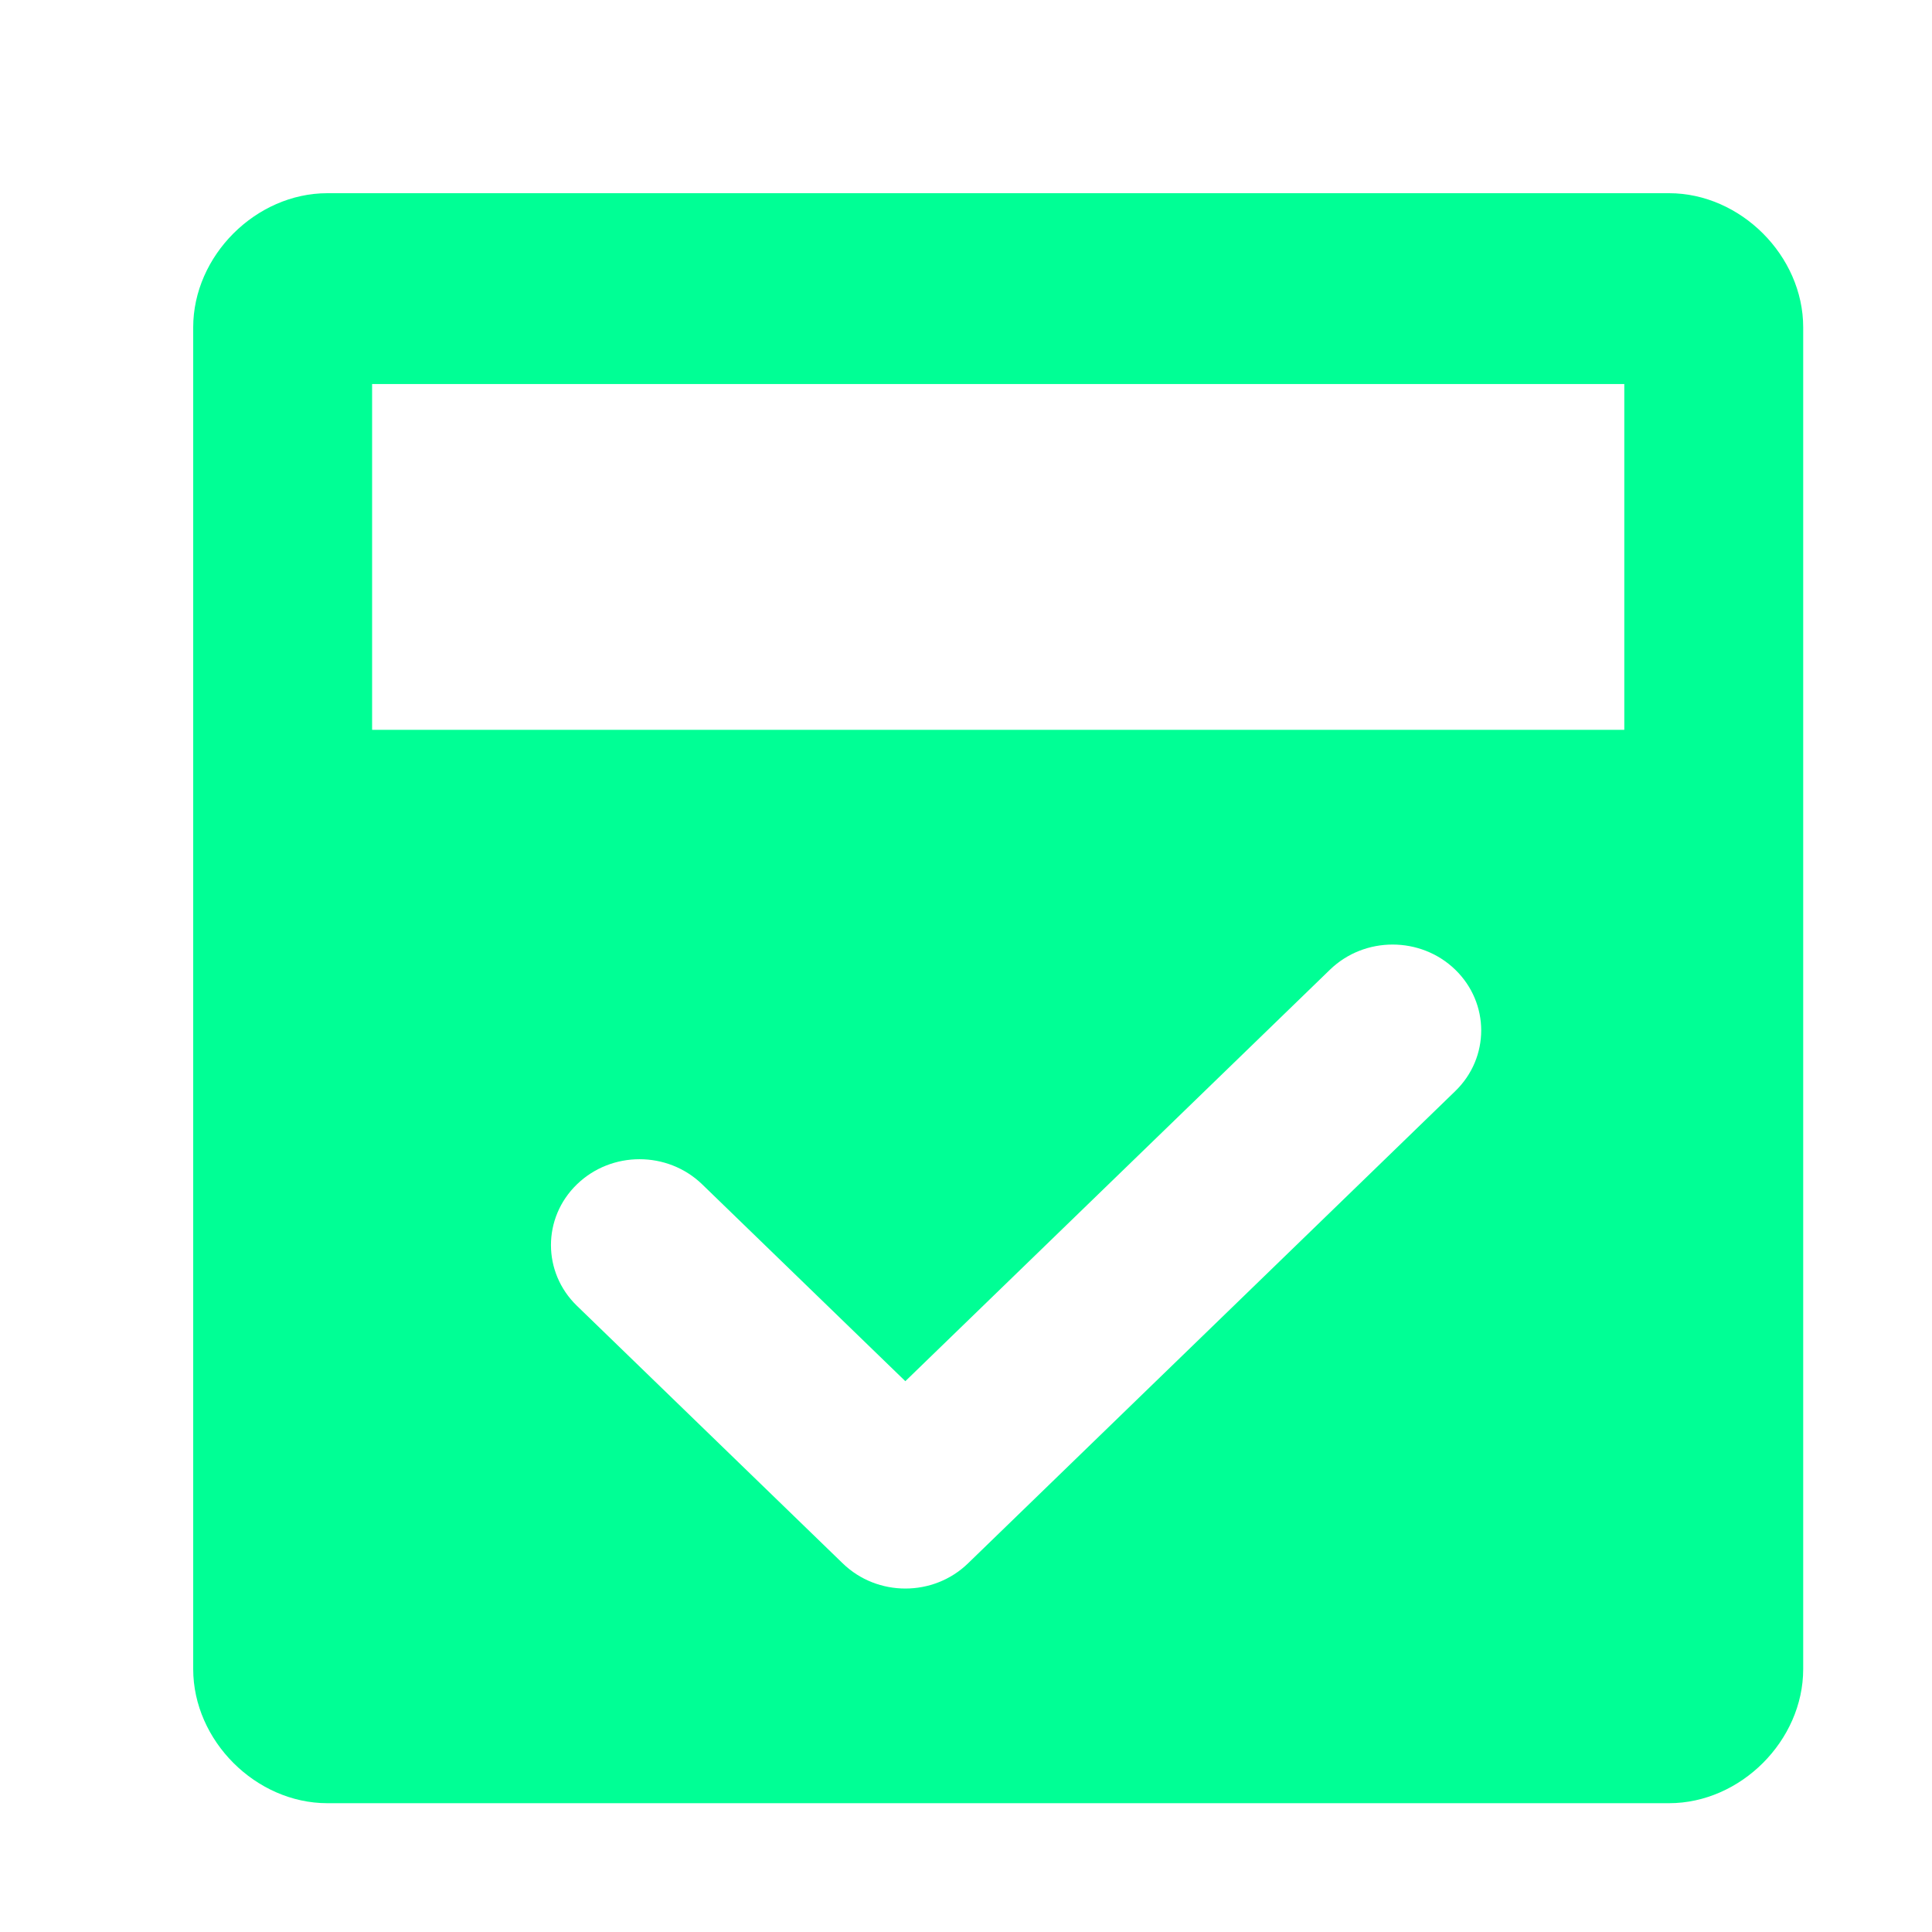 <svg width="30" height="30" viewBox="0 0 30 30" fill="none" xmlns="http://www.w3.org/2000/svg">
<path fill-rule="evenodd" clip-rule="evenodd" d="M25.917 3C27.028 3 28 3.972 28 5.083V25.917C28 27.028 27.028 28 25.917 28H5.083C3.972 28 3 27.028 3 25.917V5.083C3 3.972 3.972 3 5.083 3H25.917ZM22.597 15.057C22.06 14.537 21.189 14.537 20.652 15.057L14.058 21.447L10.904 18.391C10.366 17.87 9.495 17.87 8.958 18.391C8.421 18.911 8.421 19.756 8.958 20.276L13.086 24.276C13.623 24.797 14.494 24.797 15.031 24.276L22.597 16.943C23.135 16.422 23.134 15.578 22.597 15.057ZM5.778 5.963V11.333H25.222V5.963H5.778Z" fill="#00FF95"/>
</svg>
